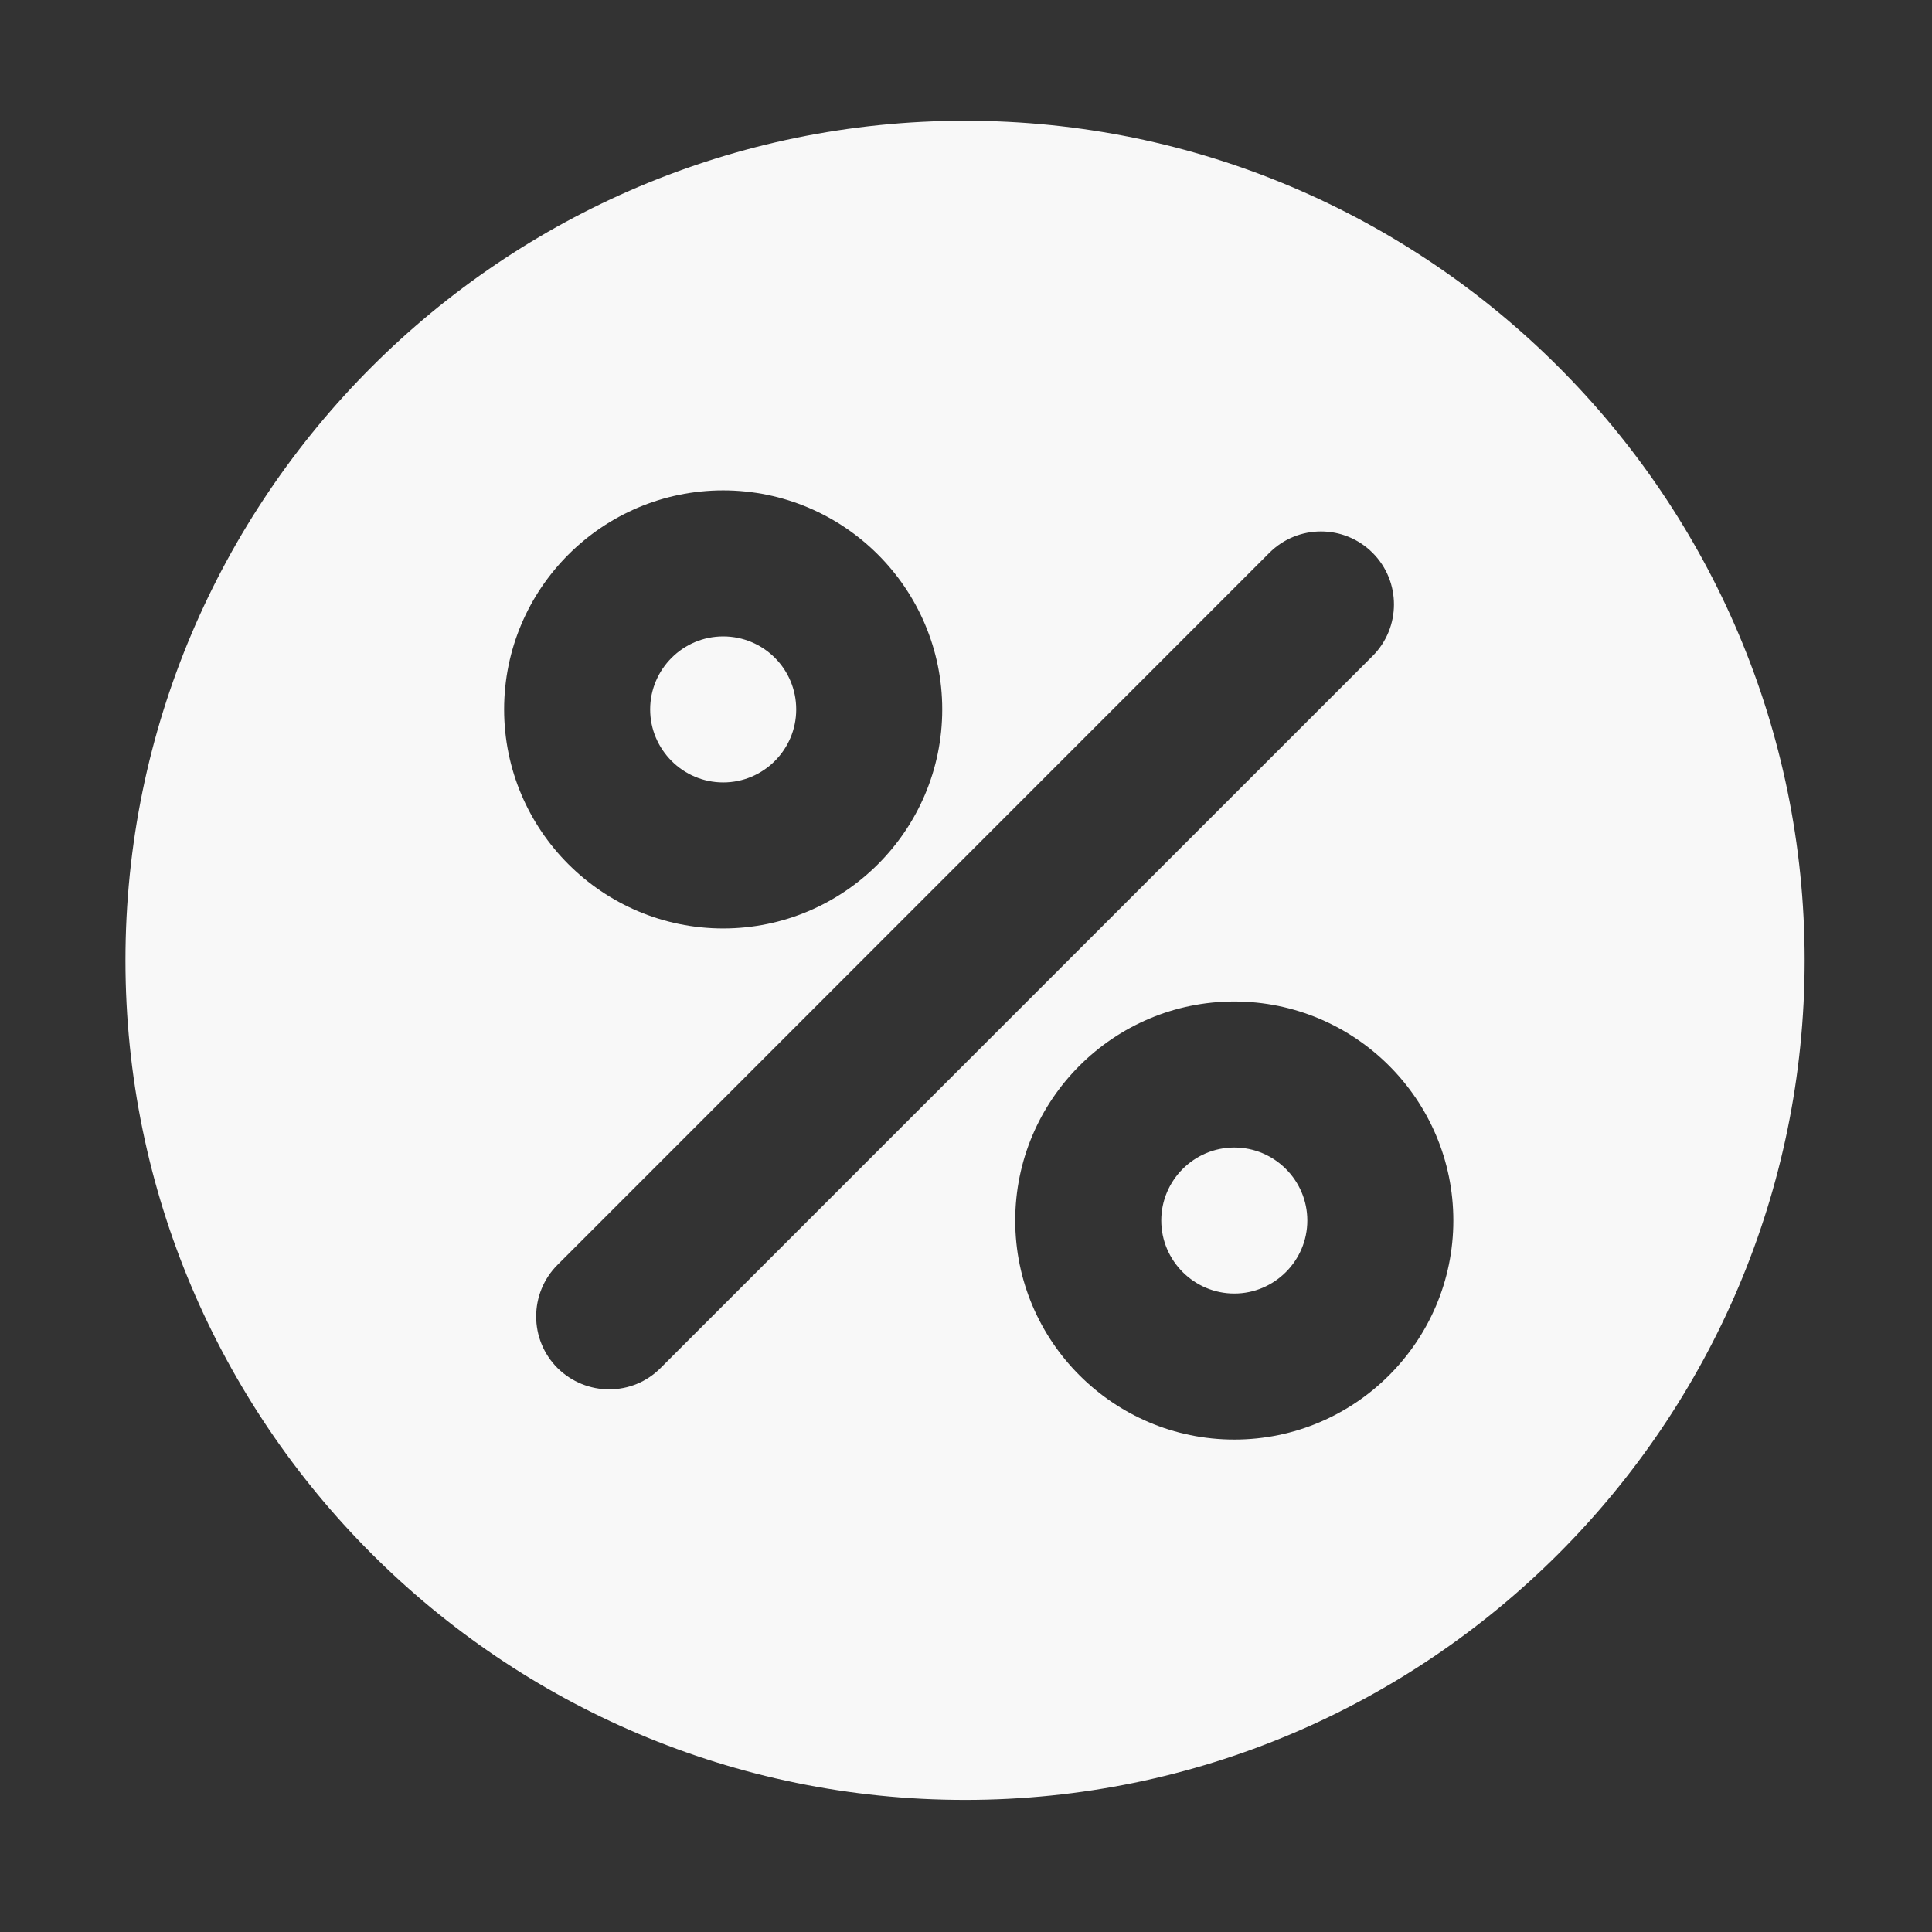<?xml version="1.0" encoding="UTF-8"?>
<svg width="60px" height="60px" viewBox="0 0 60 60" version="1.1" xmlns="http://www.w3.org/2000/svg" xmlns:xlink="http://www.w3.org/1999/xlink">
    <rect x="0" y="0" width="60" height="60" fill="#333333" stroke="none"/>
    <title>利率及收费标准查询</title>
    <g id="pad" stroke="none" stroke-width="1" fill="none" fill-rule="evenodd">
        <g id="利率及收费标准查询" fill-rule="nonzero">
            <rect id="矩形" fill="#000000" opacity="0" x="0" y="0" width="60" height="60"></rect>
            <path d="M29.971,3.75 C44.35,3.75 56.045,15.445 56.045,29.824 C56.045,44.203 44.35,55.898 29.971,55.898 C15.592,55.898 3.896,44.203 3.896,29.824 C3.896,15.445 15.592,3.75 29.971,3.75 Z M38.332,31.102 C34.582,31.102 31.529,34.154 31.529,37.904 C31.529,41.654 34.582,44.707 38.332,44.707 C42.082,44.707 45.135,41.654 45.135,37.904 C45.135,34.154 42.082,31.102 38.332,31.102 Z M42.627,17.168 C41.742,16.283 40.307,16.283 39.422,17.168 L39.422,17.168 L17.314,39.281 C16.43,40.166 16.43,41.602 17.314,42.486 C17.76,42.926 18.34,43.148 18.92,43.148 C19.5,43.148 20.08,42.926 20.52,42.48 L20.52,42.48 L42.627,20.373 C43.512,19.488 43.512,18.053 42.627,17.168 Z M38.332,35.637 C39.58,35.637 40.6,36.656 40.6,37.904 C40.6,39.152 39.58,40.172 38.332,40.172 C37.084,40.172 36.064,39.152 36.064,37.904 C36.064,36.656 37.084,35.637 38.332,35.637 Z M22.459,15.229 C18.709,15.229 15.656,18.281 15.656,22.031 C15.656,25.781 18.709,28.834 22.459,28.834 C26.209,28.834 29.262,25.781 29.262,22.031 C29.262,18.281 26.209,15.229 22.459,15.229 Z M22.459,19.764 C23.713,19.764 24.727,20.777 24.727,22.031 C24.727,23.285 23.707,24.299 22.459,24.299 C21.211,24.299 20.191,23.279 20.191,22.031 C20.191,20.783 21.211,19.764 22.459,19.764 Z" id="形状" fill="#FFFFFF" opacity="0.963"></path>
        </g>
    </g>
</svg>